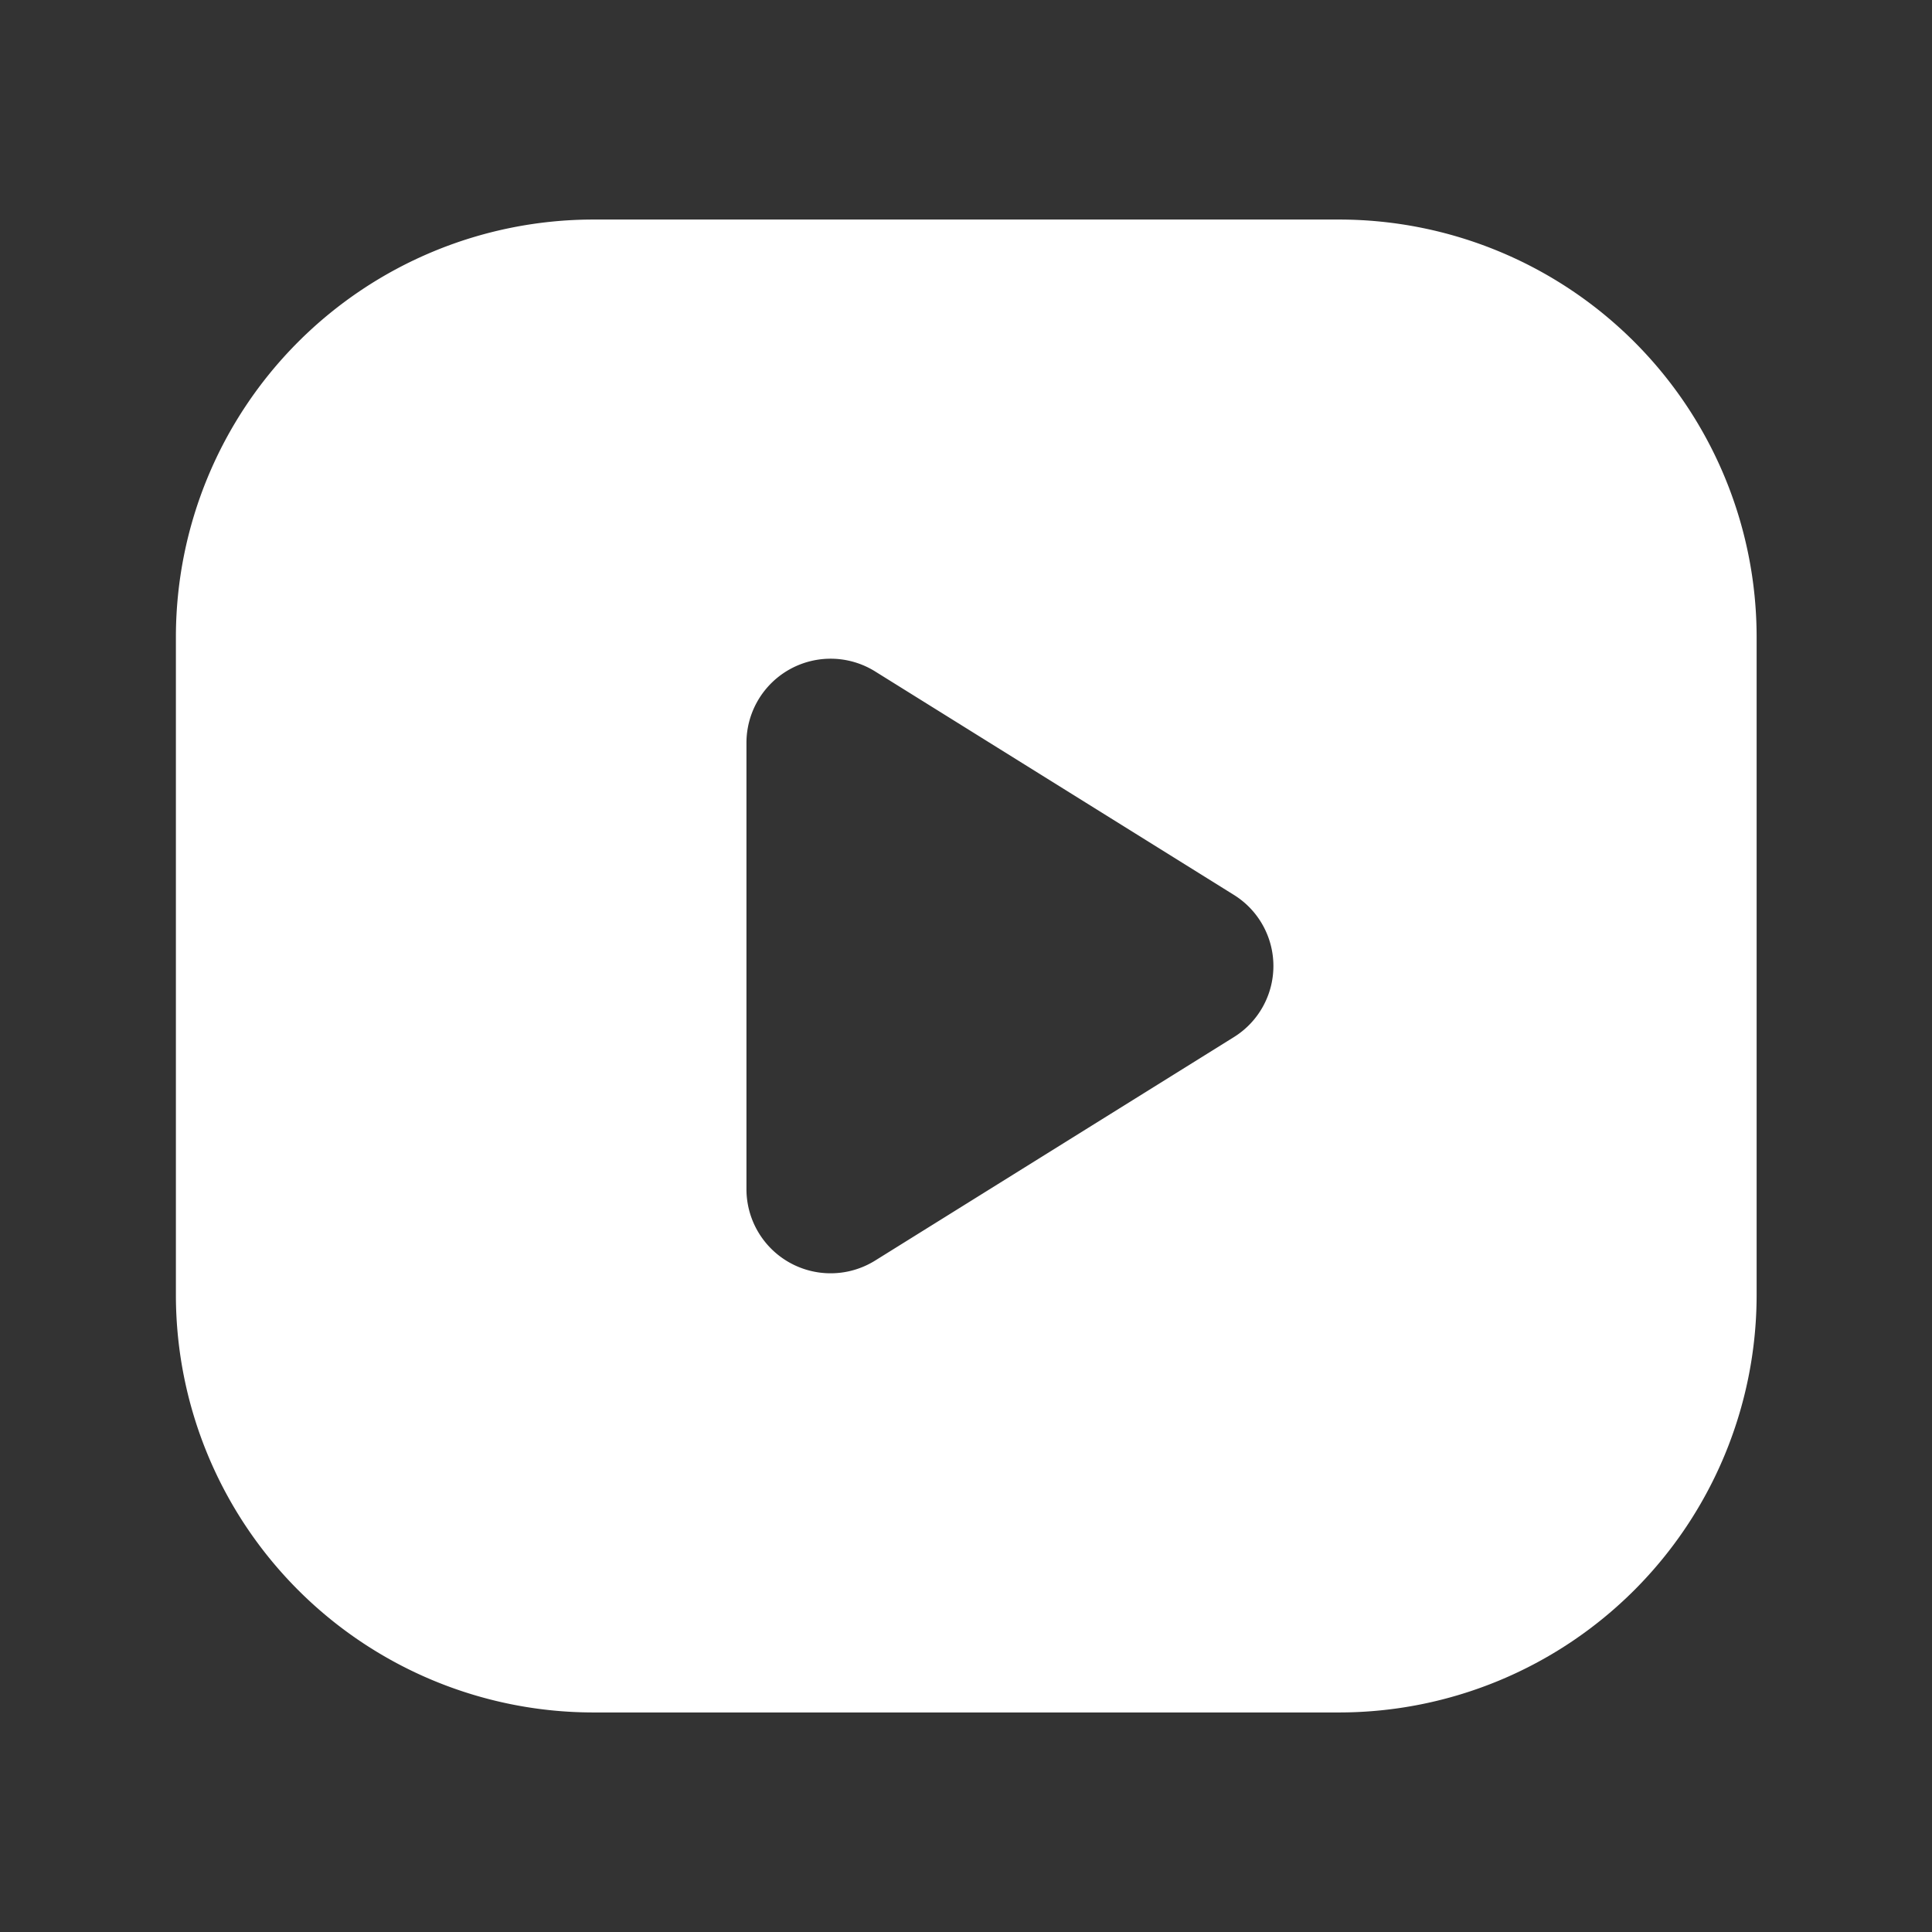 <svg id="SX_IlluVideo_44_S" xmlns="http://www.w3.org/2000/svg" width="44" height="44" viewBox="0 0 44 44">
  <rect x="0" y="0" width="44" height="44" fill="#333333" stroke="none"/>
  <g id="SLMOCK">
    <rect id="Canvas" width="44" height="44" fill="rgba(255,19,220,0)"/>
  </g>
  <g id="Illu">
    <path id="Path_127429" data-name="Path 127429" d="M40.006,14.5a9.511,9.511,0,0,0-9.5-9.5h-17a9.511,9.511,0,0,0-9.5,9.5v15a9.511,9.511,0,0,0,9.5,9.5h17a9.511,9.511,0,0,0,9.5-9.5ZM28.1,23.62l-8.167,5.087A1.917,1.917,0,0,1,17,27.087V16.913a1.917,1.917,0,0,1,2.933-1.62L28.1,20.38a1.907,1.907,0,0,1,0,3.24Z" fill="#fff"/>
  </g>
</svg>
